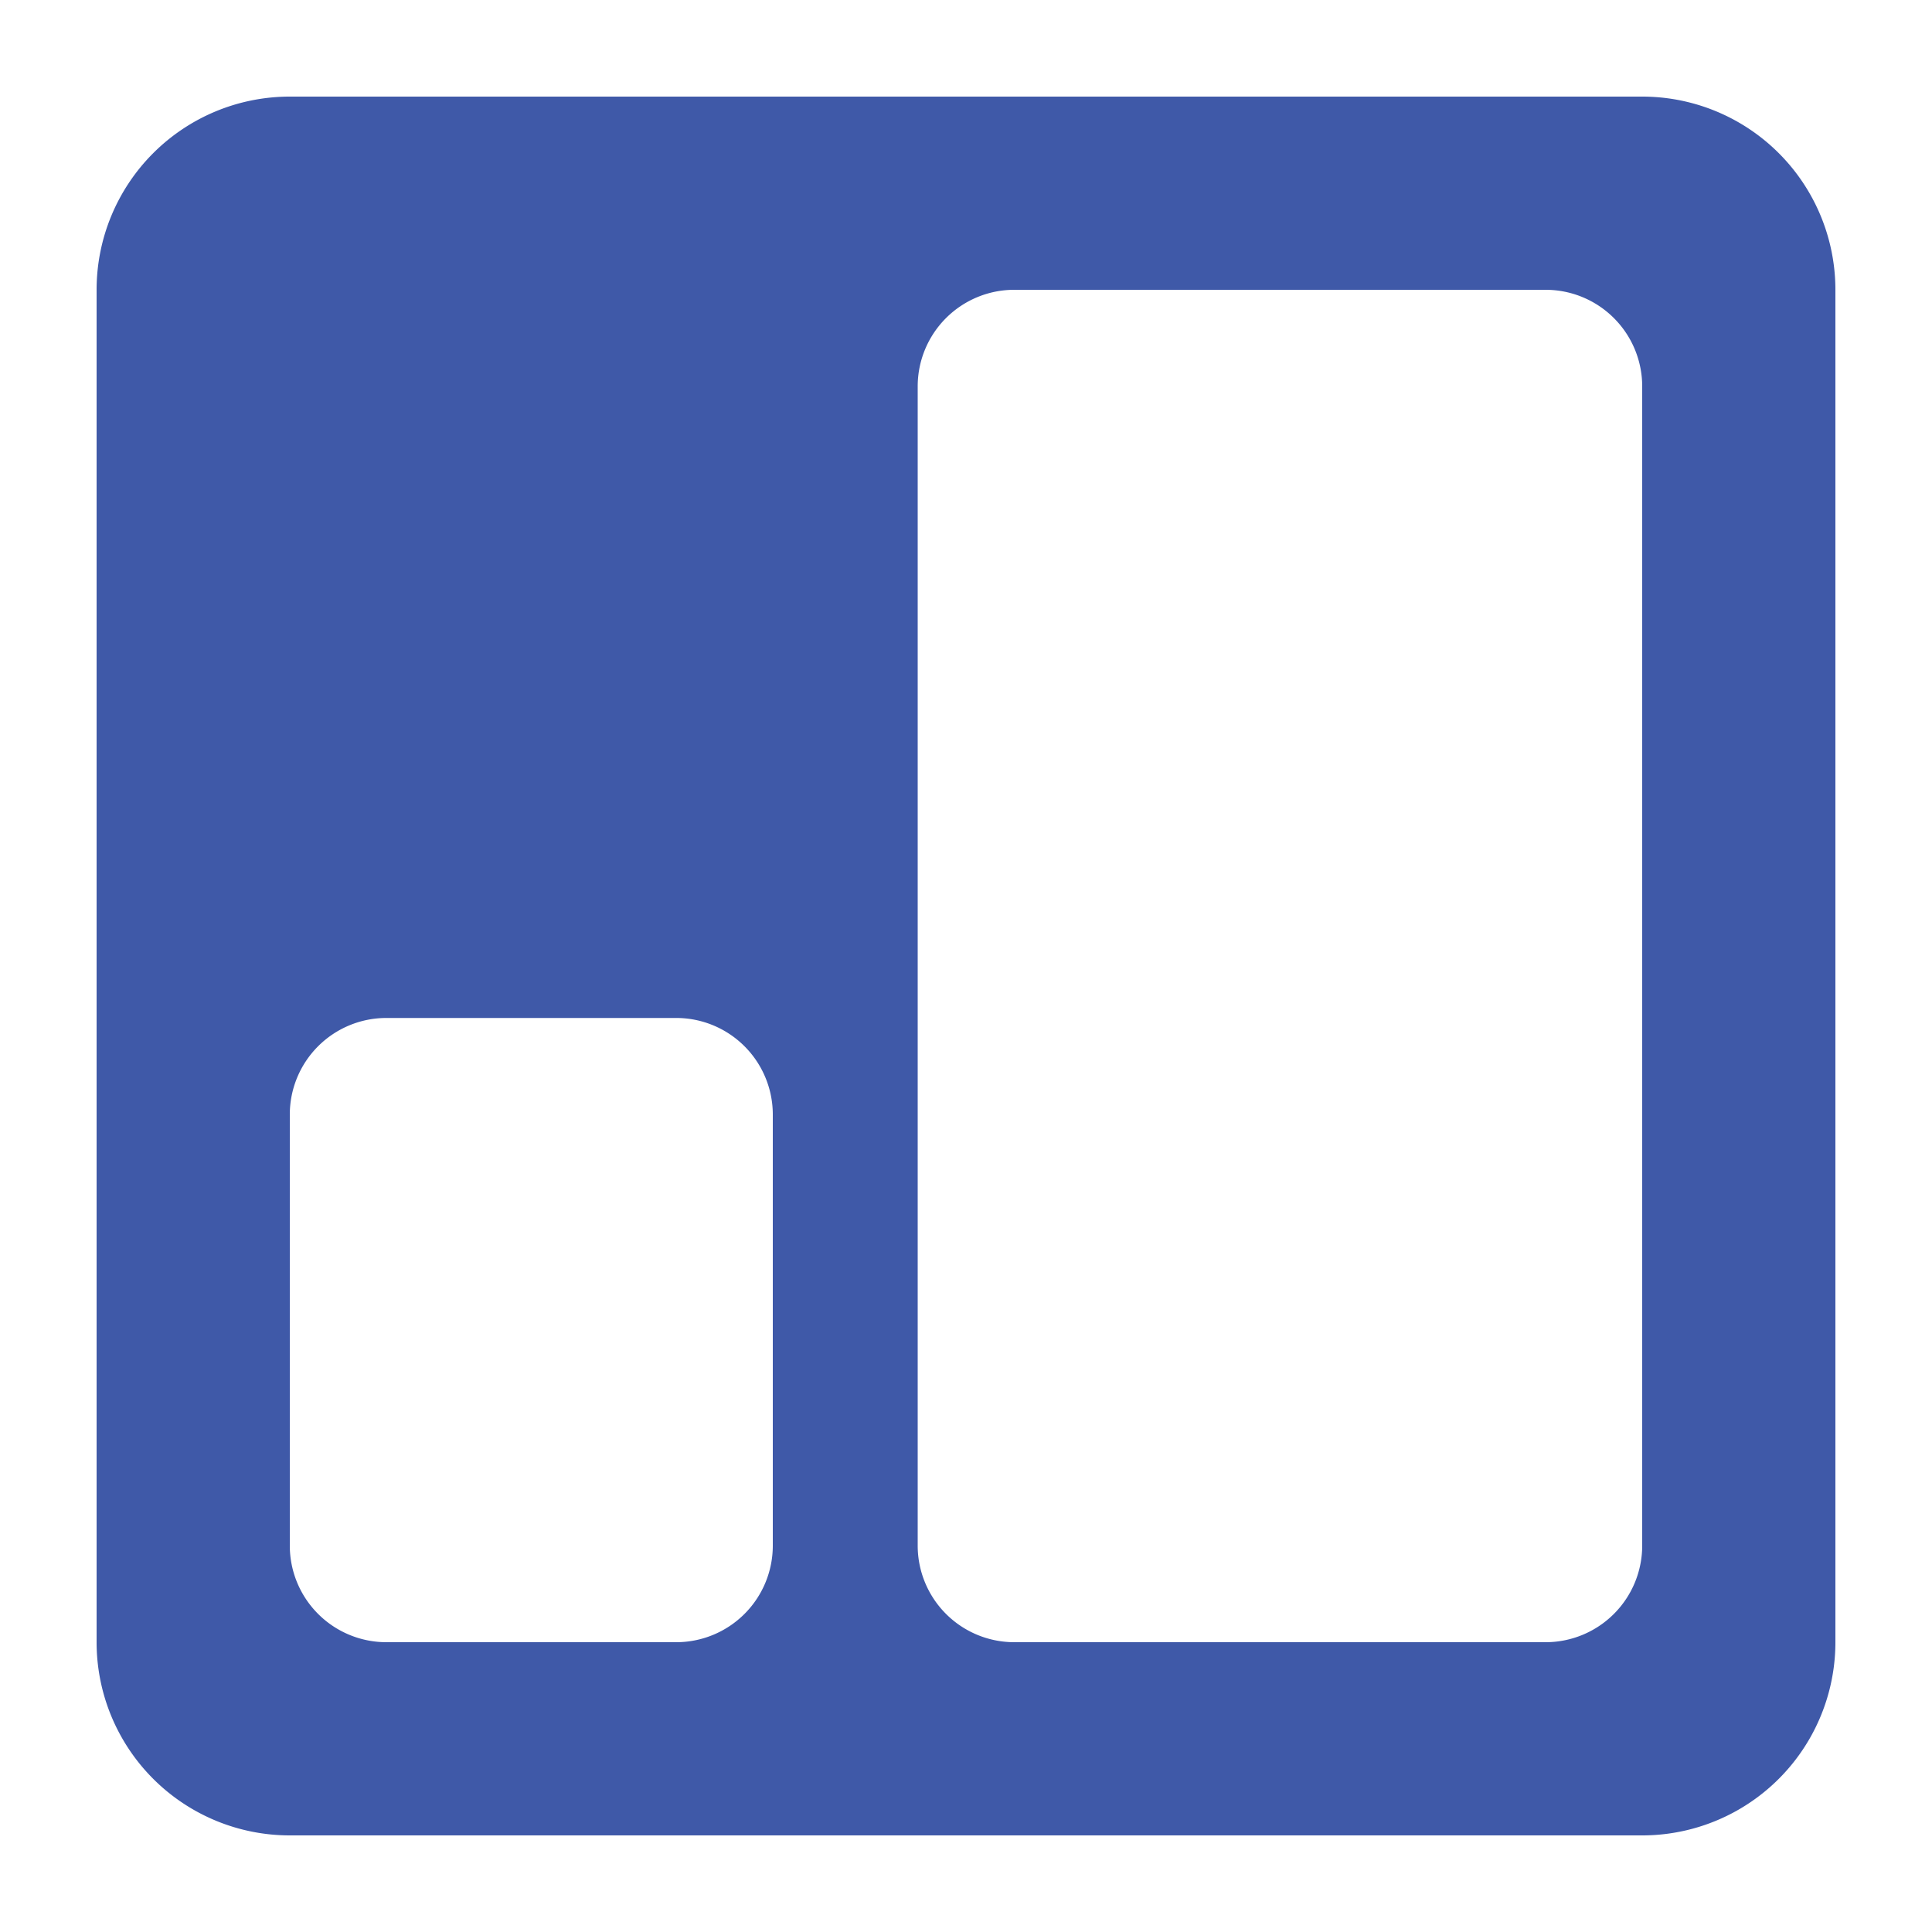 <svg width="20" height="20" viewBox="0 0 20 20" xmlns="http://www.w3.org/2000/svg">
    <path d="M17 1a2 2 0 0 1 2 2v14a2 2 0 0 1-2 2H3a2 2 0 0 1-2-2V3a2 2 0 0 1 2-2h14zm-1 2h-5.5a1 1 0 0 0-1 1v12a1 1 0 0 0 1 1H16a1 1 0 0 0 1-1V4a1 1 0 0 0-1-1zm-9 7.538H4a1 1 0 0 0-1 1V16a1 1 0 0 0 1 1h3a1 1 0 0 0 1-1v-4.462a1 1 0 0 0-1-1z" fill="#3F59A8" fill-rule="evenodd"/>
</svg>
